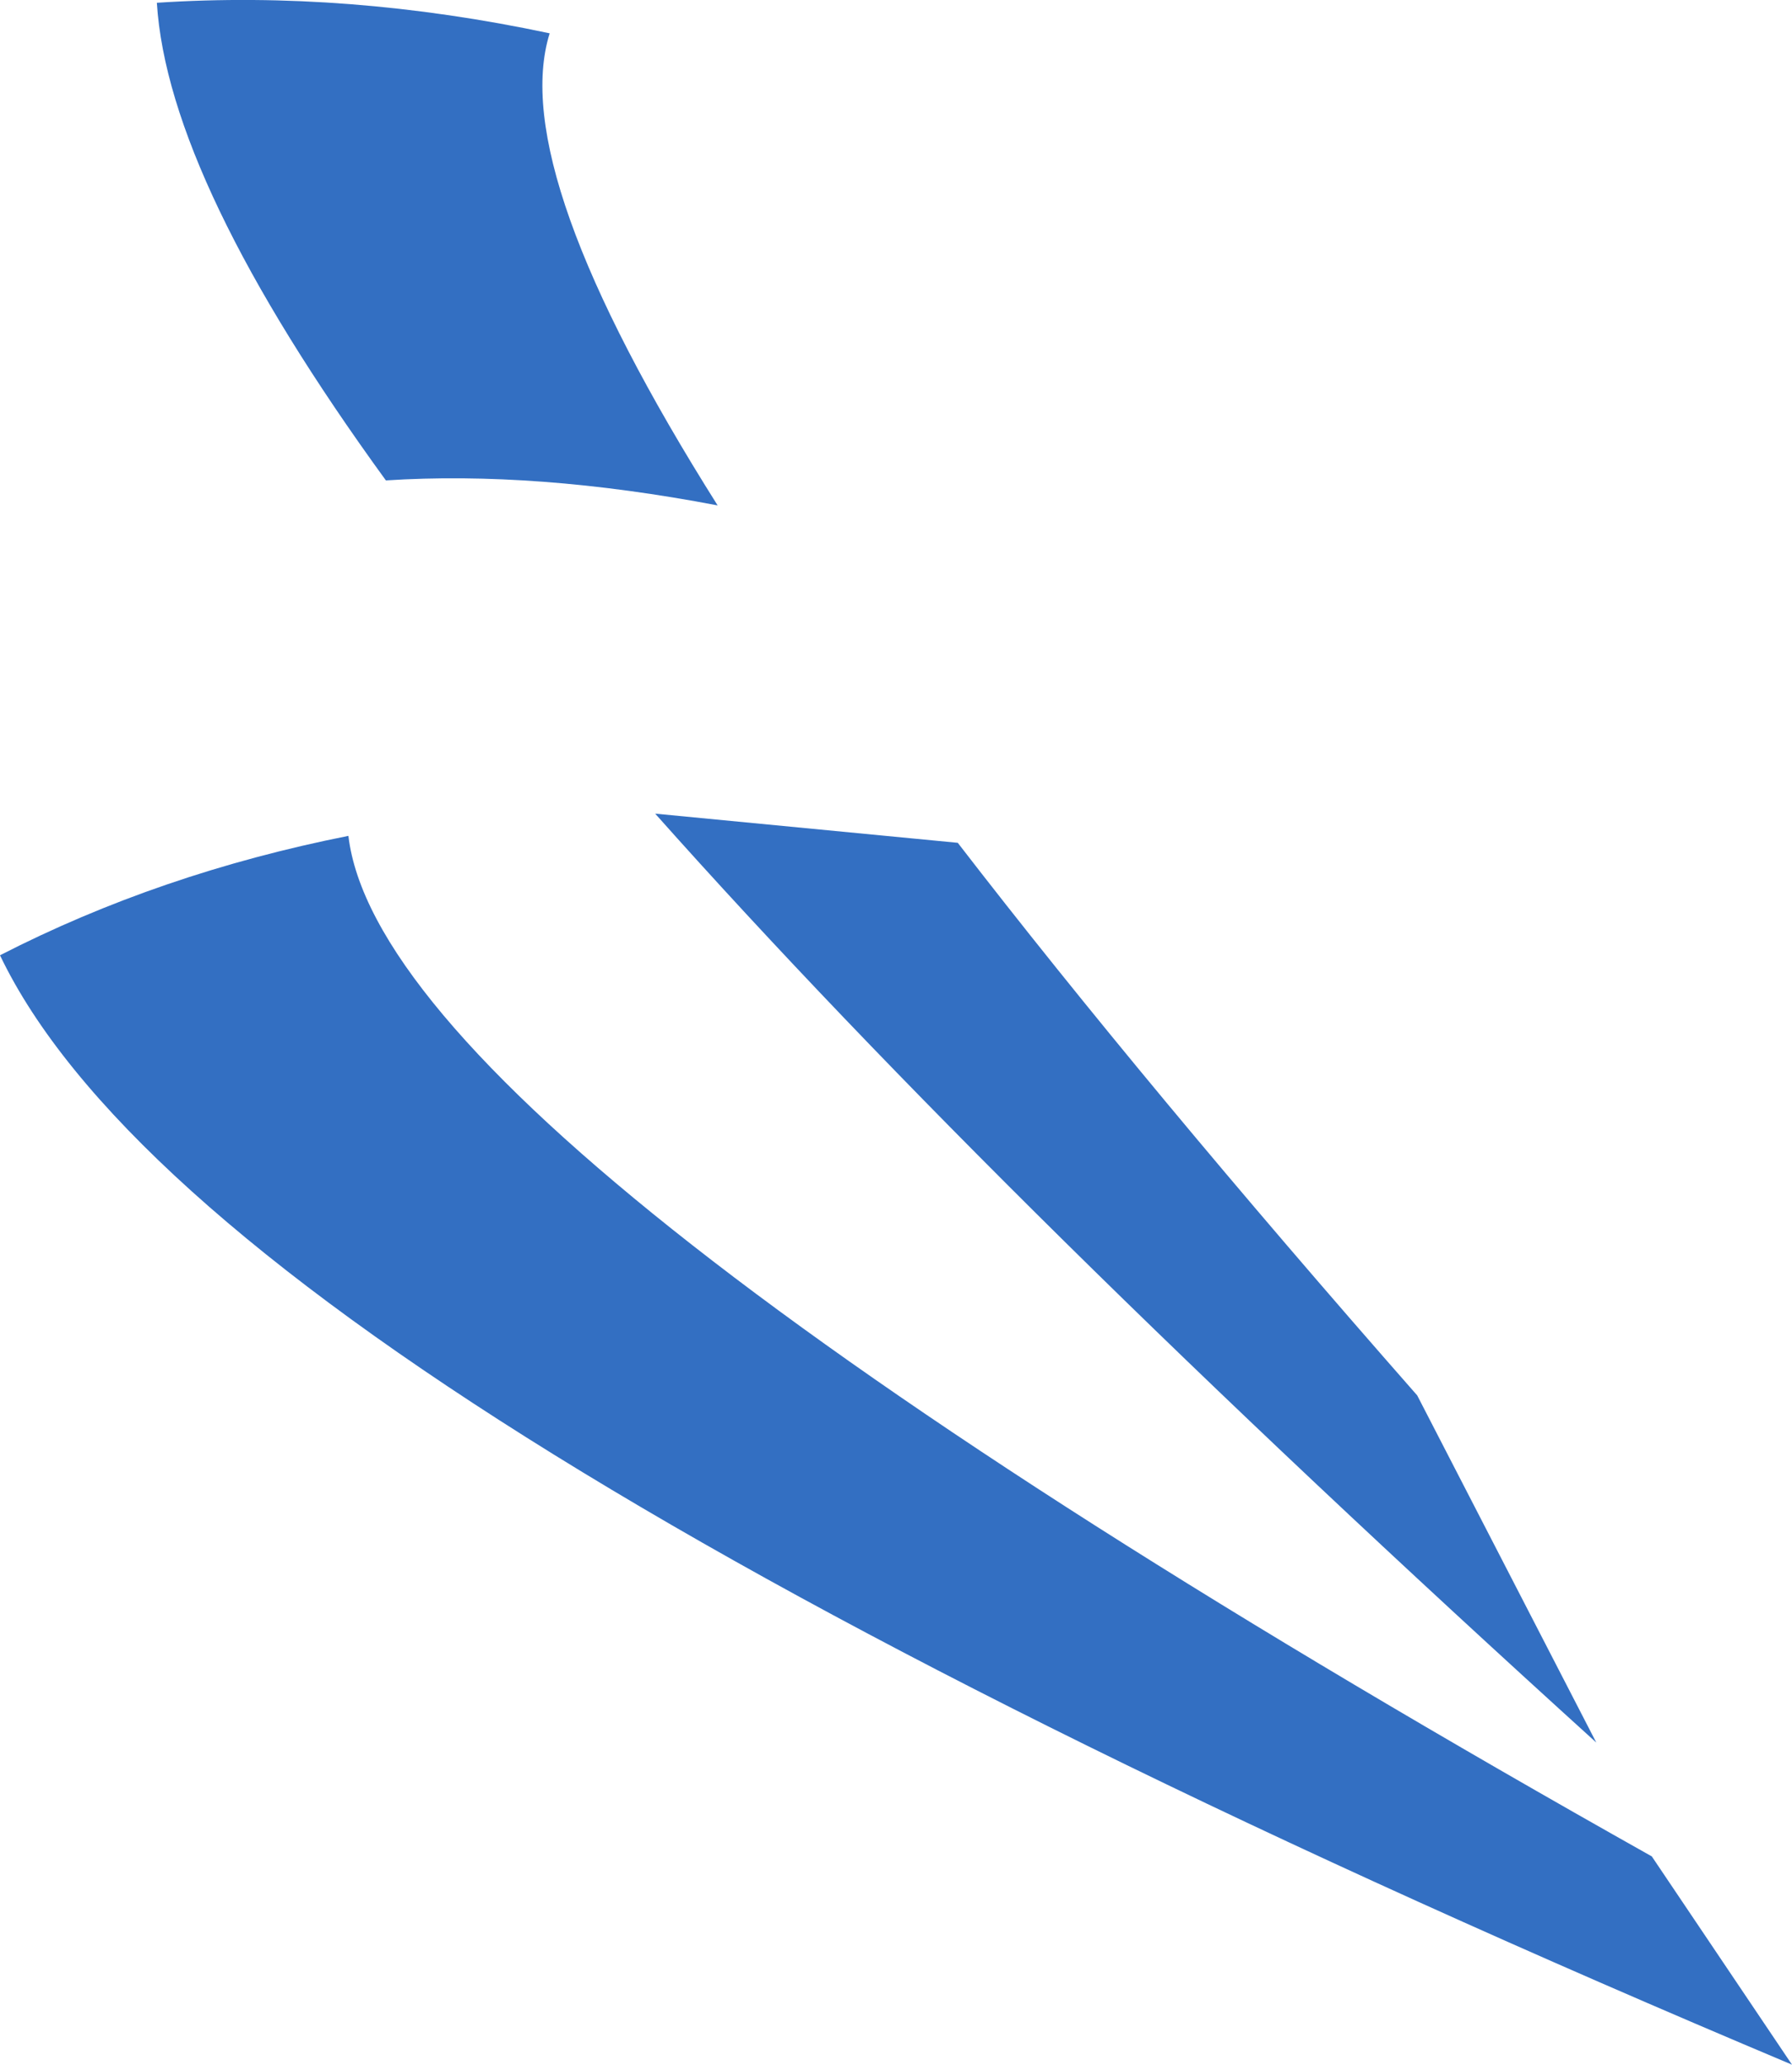 <?xml version="1.0" encoding="UTF-8" standalone="no"?>
<svg xmlns:xlink="http://www.w3.org/1999/xlink" height="74.35px" width="64.55px" xmlns="http://www.w3.org/2000/svg">
  <g transform="matrix(1.0, 0.0, 0.0, 1.0, 0.0, 0.0)">
    <path d="M12.55 30.1 Q13.85 41.2 59.5 66.85 L64.55 74.35 Q7.65 50.4 0.0 34.4 5.75 31.45 12.55 30.1 M34.5 30.35 Q41.25 39.1 51.05 50.25 L57.5 62.75 Q36.15 43.4 23.6 29.3 L34.5 30.35 M13.9 17.3 Q6.05 6.5 5.65 0.1 12.5 -0.35 19.8 1.2 18.25 6.15 25.85 18.2 19.3 16.95 13.9 17.3" fill="#336fc2" fill-rule="evenodd" stroke="none"/>
  </g>
</svg>
